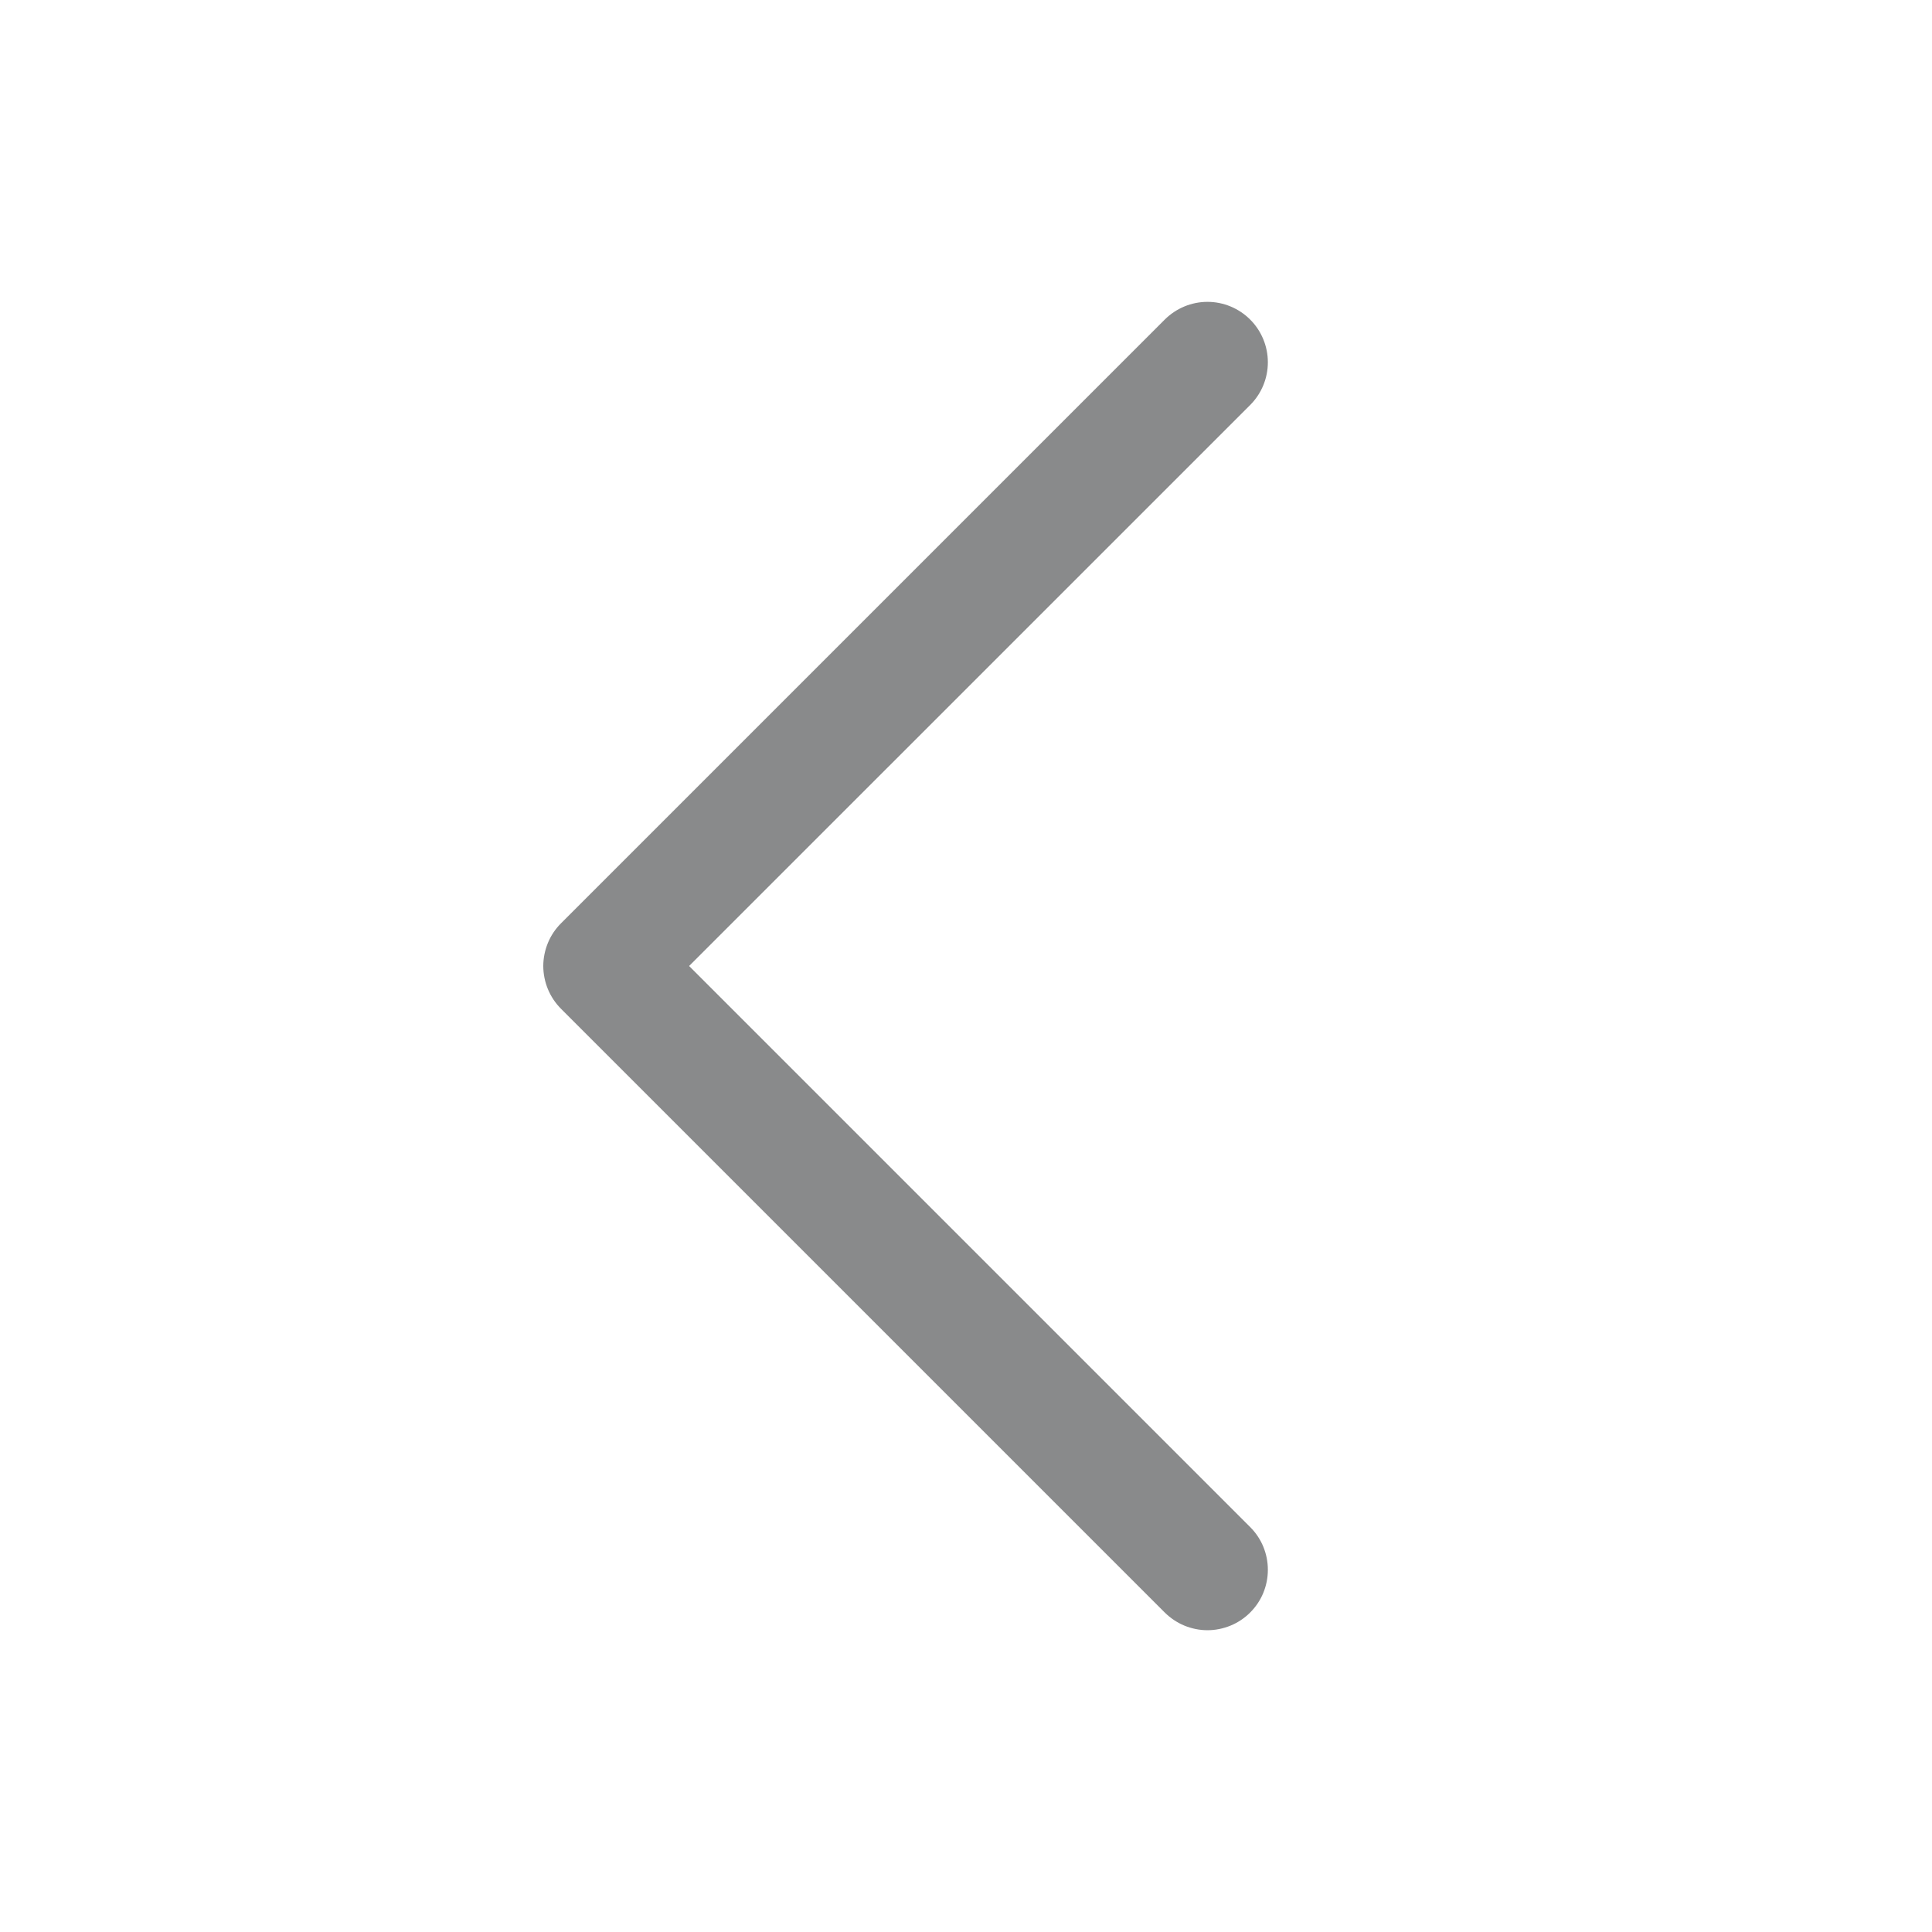 <svg width="25" height="25" viewBox="0 0 25 25" fill="none" xmlns="http://www.w3.org/2000/svg">
<path d="M16.177 19.76C16.25 19.833 16.308 19.919 16.347 20.014C16.386 20.109 16.406 20.21 16.406 20.313C16.406 20.416 16.386 20.517 16.347 20.612C16.308 20.707 16.25 20.793 16.177 20.866C16.105 20.938 16.019 20.996 15.924 21.035C15.829 21.074 15.727 21.095 15.625 21.095C15.522 21.095 15.42 21.074 15.325 21.035C15.231 20.996 15.145 20.938 15.072 20.866L7.259 13.053C7.187 12.981 7.129 12.894 7.09 12.8C7.051 12.705 7.03 12.603 7.03 12.5C7.03 12.398 7.051 12.296 7.09 12.201C7.129 12.106 7.187 12.02 7.259 11.948L15.072 4.135C15.219 3.989 15.417 3.906 15.625 3.906C15.832 3.906 16.031 3.989 16.177 4.135C16.324 4.282 16.406 4.481 16.406 4.688C16.406 4.895 16.324 5.094 16.177 5.241L8.917 12.5L16.177 19.76Z" fill="#898A8B"/>
</svg>

